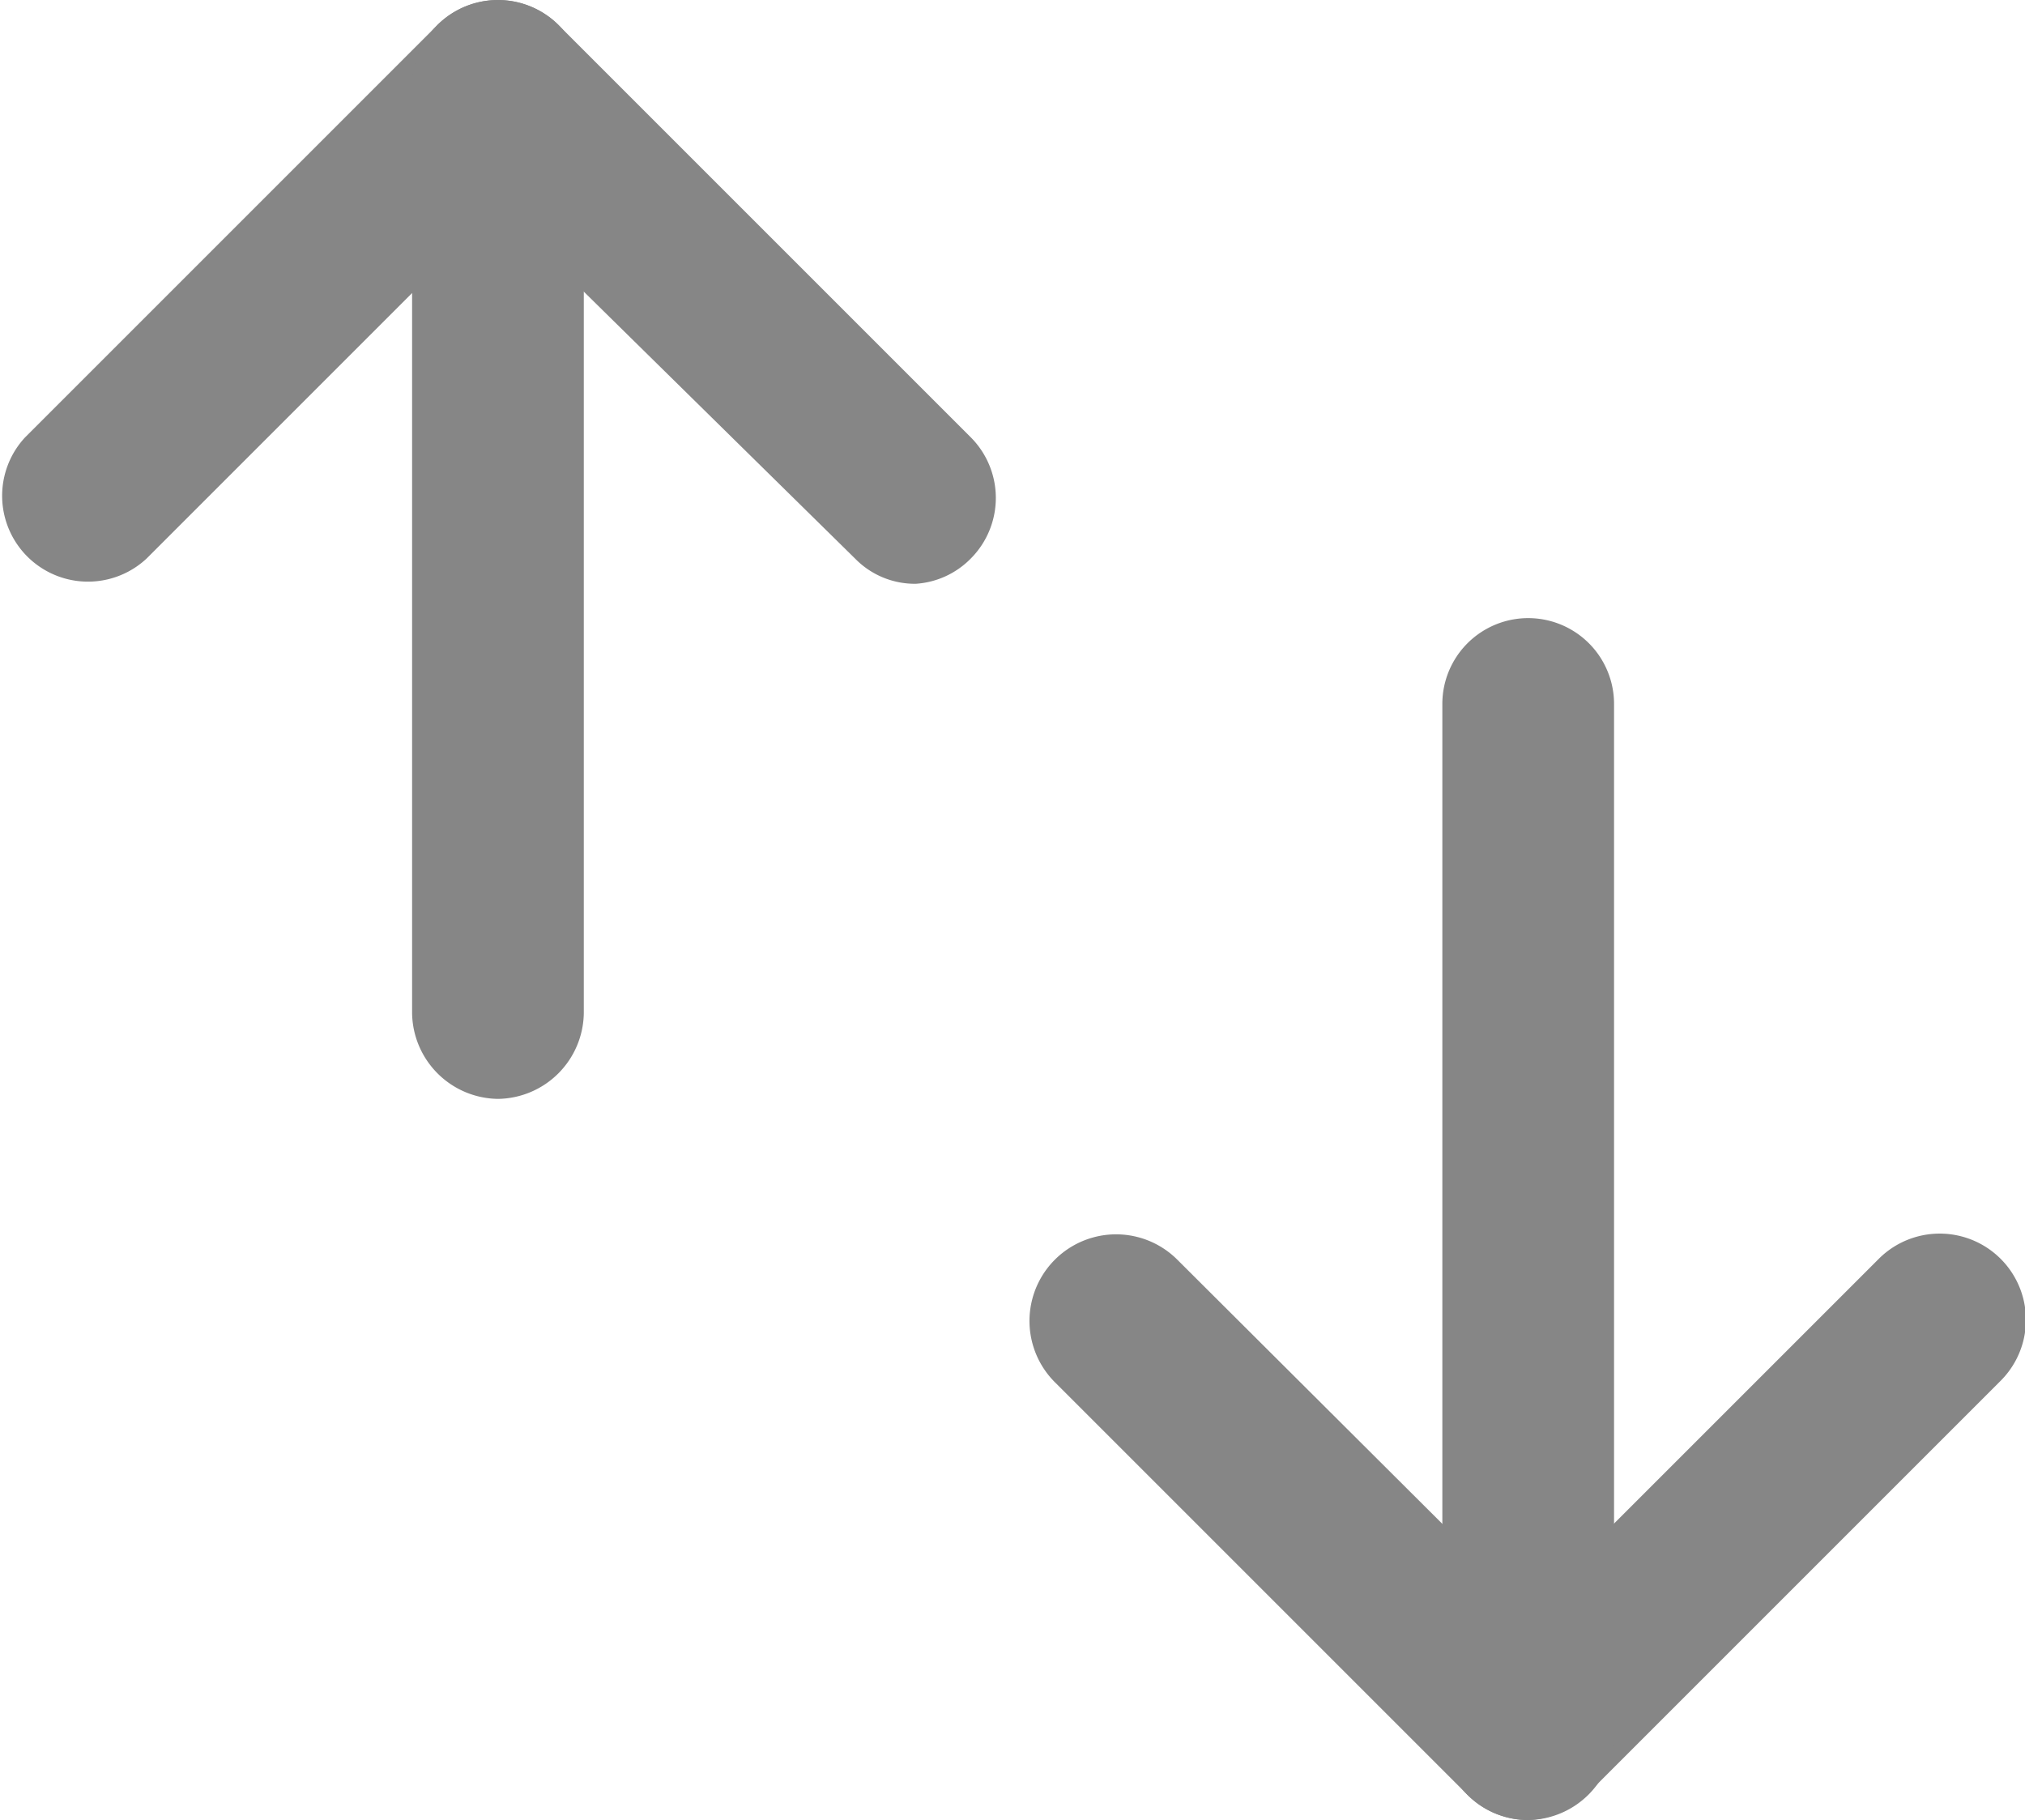 <svg xmlns="http://www.w3.org/2000/svg" viewBox="0 0 17.69 15.9"><defs><style>.cls-1{fill:#868686;}</style></defs><g id="Camada_2" data-name="Camada 2"><g id="Camada_1-2" data-name="Camada 1"><path class="cls-1" d="M8,5.1a.73.73,0,0,1-.53-.22L4.35,1.81,1.28,4.88A.75.75,0,0,1,.22,3.82L3.82.22a.75.75,0,0,1,1.06,0l3.6,3.6a.75.75,0,0,1,0,1.06A.74.74,0,0,1,8,5.1Z"/><path class="cls-1" d="M4.35,9.6a.76.76,0,0,1-.75-.75V.75a.75.75,0,0,1,1.5,0v8.1A.76.76,0,0,1,4.35,9.6Z"/><path class="cls-1" d="M13.35,15.9a.75.75,0,0,1-.53-.22l-3.6-3.6A.75.75,0,0,1,10.28,11l3.07,3.06L16.41,11a.75.75,0,0,1,1.07,1.06l-3.6,3.6A.77.77,0,0,1,13.35,15.9Z"/><path class="cls-1" d="M13.35,15.9a.75.75,0,0,1-.75-.75v-9a.75.75,0,0,1,1.5,0v9A.76.76,0,0,1,13.35,15.9Z"/></g></g></svg>